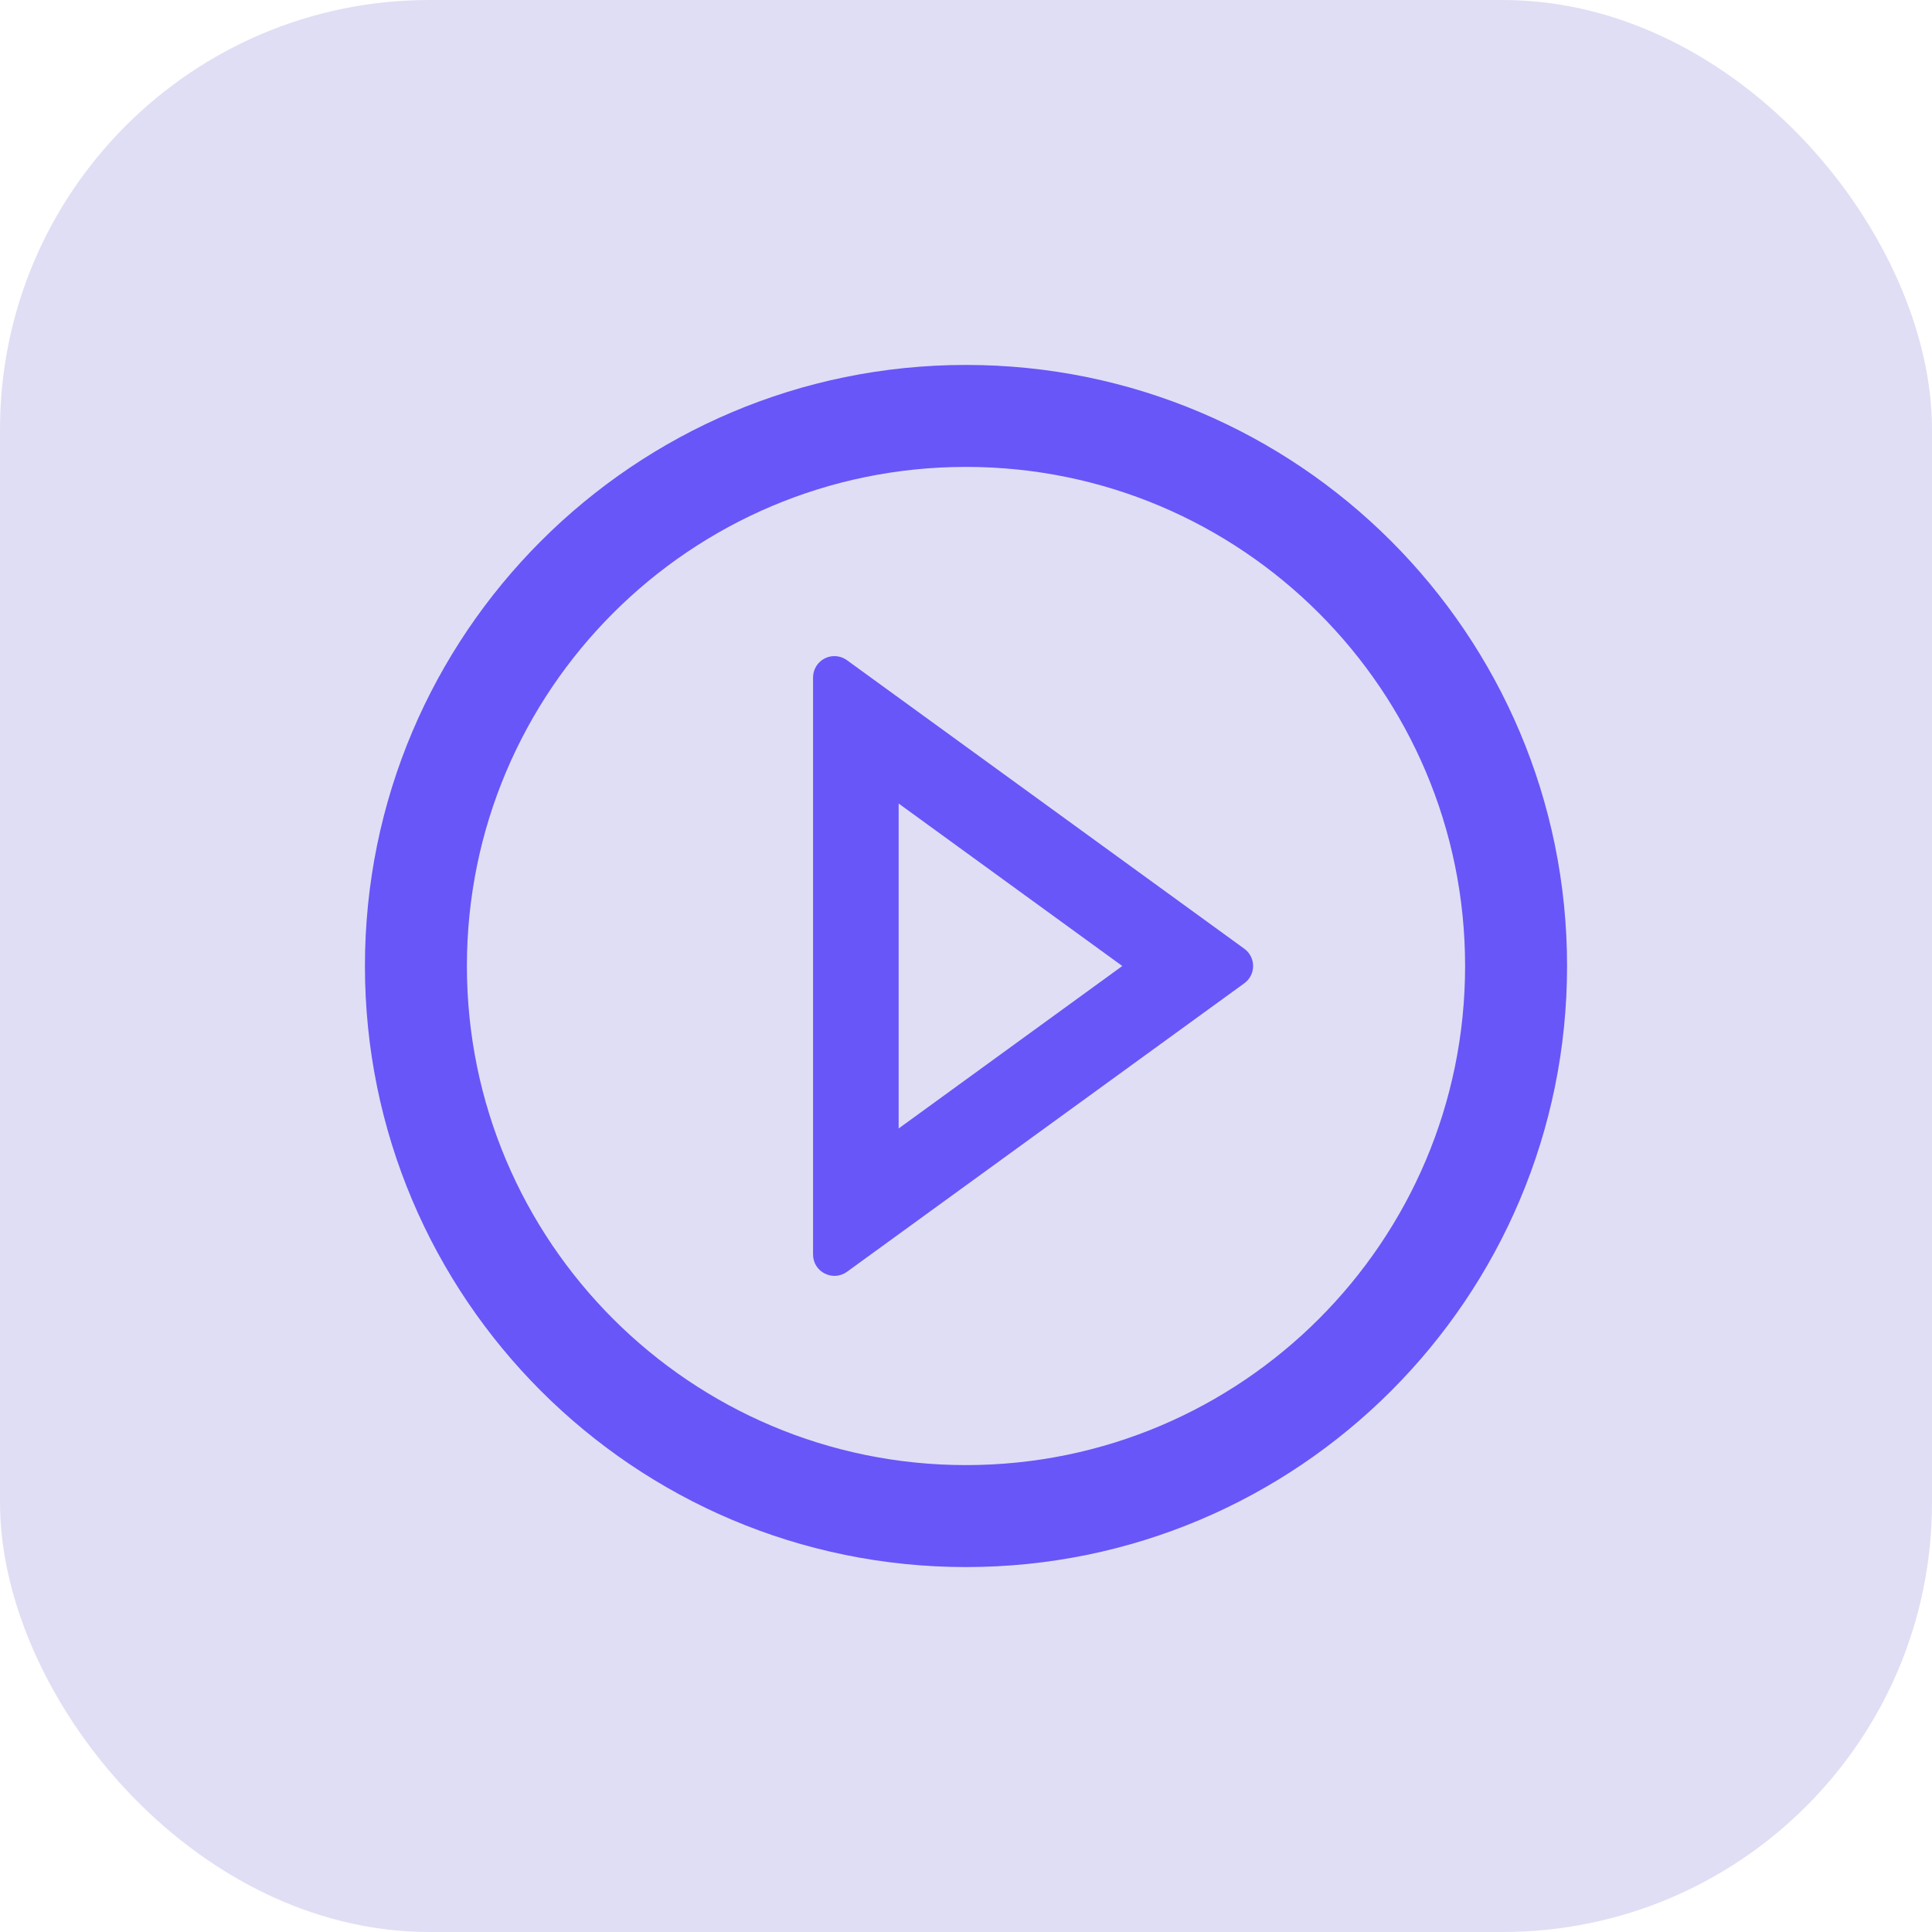 <svg width="90" height="90" viewBox="0 0 90 90" fill="none" xmlns="http://www.w3.org/2000/svg">
<rect width="90" height="90" rx="20" fill="#E0DEF4"/>
<path d="M45 17C29.538 17 17 29.538 17 45C17 60.462 29.538 73 45 73C60.462 73 73 60.462 73 45C73 29.538 60.462 17 45 17ZM45 68.25C32.163 68.25 21.75 57.837 21.75 45C21.75 32.163 32.163 21.75 45 21.75C57.837 21.75 68.25 32.163 68.25 45C68.25 57.837 57.837 68.25 45 68.25Z" fill="#6856F8"/>
<path d="M57.962 44.194L39.456 30.756C39.308 30.647 39.132 30.582 38.949 30.567C38.765 30.552 38.581 30.589 38.417 30.672C38.253 30.756 38.116 30.884 38.02 31.041C37.924 31.198 37.874 31.378 37.875 31.562V58.438C37.875 59.256 38.8 59.719 39.456 59.244L57.962 45.806C58.09 45.714 58.194 45.593 58.266 45.453C58.338 45.313 58.375 45.157 58.375 45C58.375 44.843 58.338 44.687 58.266 44.547C58.194 44.407 58.09 44.286 57.962 44.194ZM41.862 52.569V37.431L52.281 45L41.862 52.569Z" fill="#6856F8"/>
</svg>
